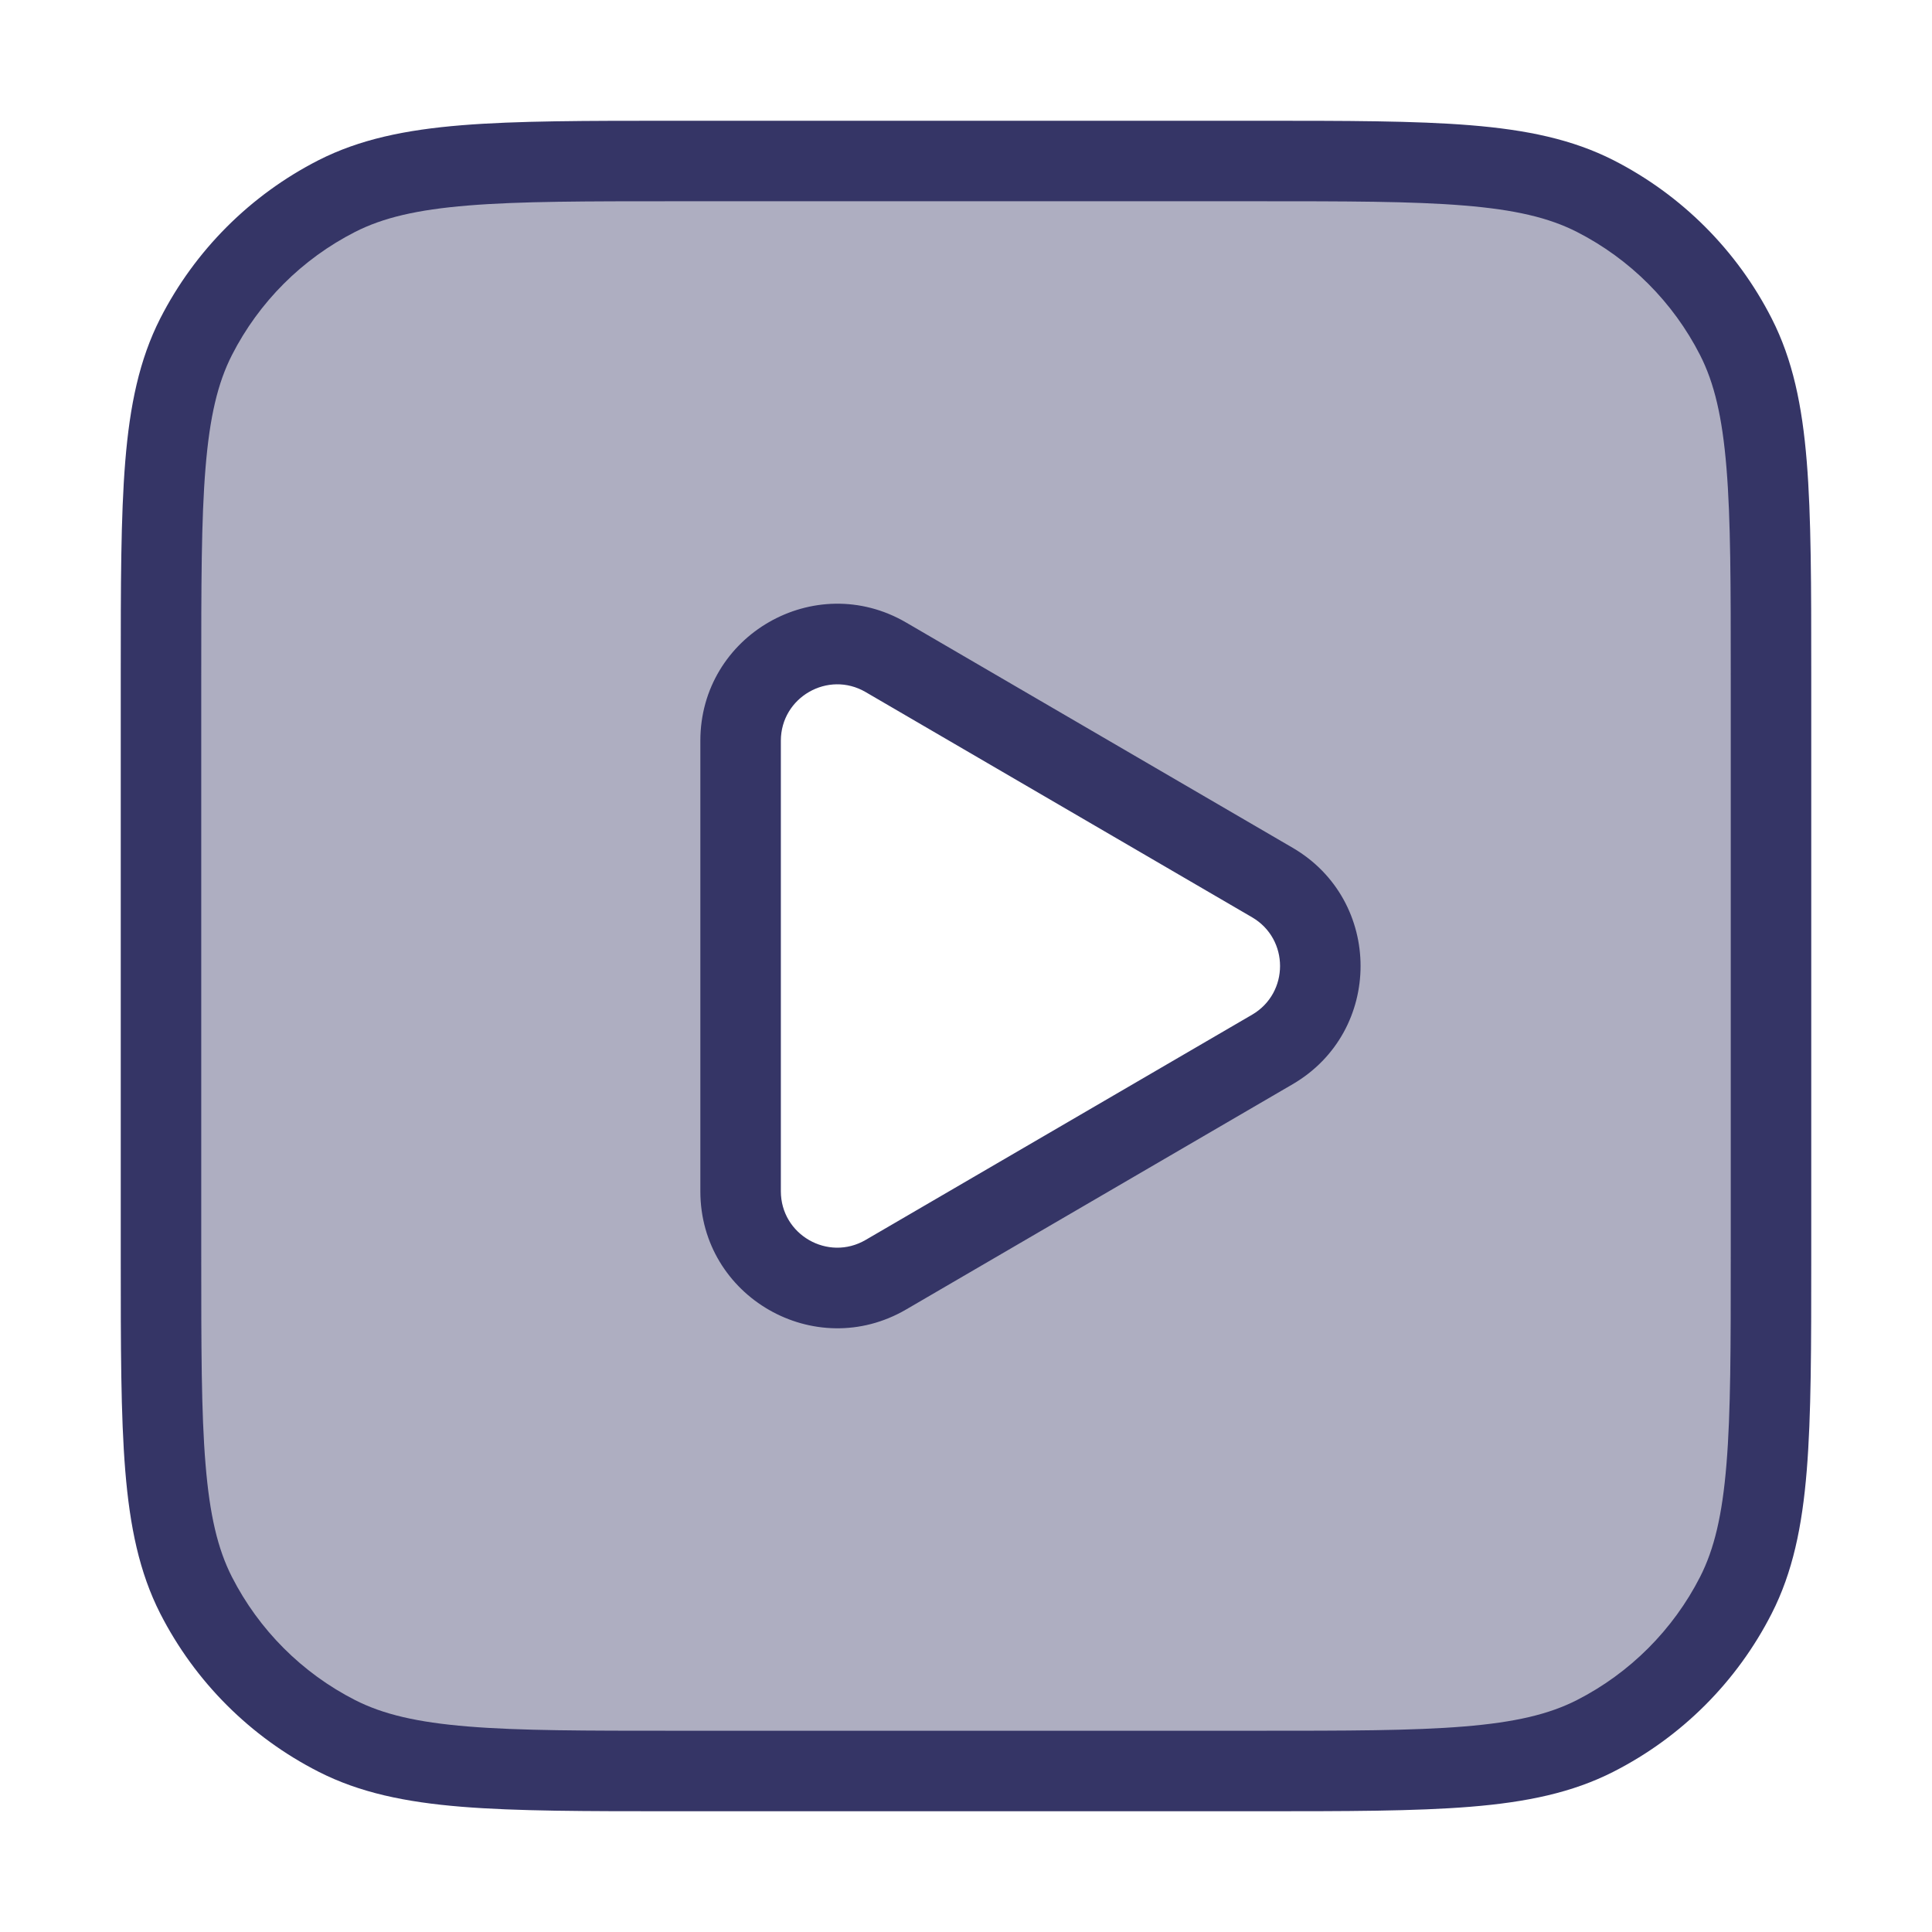 <svg width="24" height="24" viewBox="0 0 24 24" fill="none" xmlns="http://www.w3.org/2000/svg">
<path opacity="0.4" fill-rule="evenodd" clip-rule="evenodd" d="M22 9.2V14.8C22 17.32 22 18.58 21.509 19.543C21.078 20.39 20.39 21.078 19.543 21.509C18.58 22 17.32 22 14.8 22H9.2C6.68 22 5.42 22 4.457 21.509C3.61 21.078 2.922 20.39 2.49 19.543C2 18.58 2 17.32 2 14.8V9.2C2 6.68 2 5.42 2.49 4.457C2.922 3.61 3.61 2.922 4.457 2.49C5.42 2 6.68 2 9.2 2H14.8C17.32 2 18.58 2 19.543 2.49C20.39 2.922 21.078 3.61 21.509 4.457C22 5.42 22 6.68 22 9.2ZM15.806 10.963C16.6 11.426 16.6 12.574 15.806 13.037L11.004 15.835C10.204 16.301 9.2 15.724 9.2 14.798L9.2 9.202C9.2 8.276 10.204 7.699 11.004 8.165L15.806 10.963Z" fill="#353566"/>
<path fill-rule="evenodd" clip-rule="evenodd" d="M11.256 7.733C10.123 7.073 8.7 7.89 8.7 9.202V14.798C8.7 16.11 10.123 16.927 11.256 16.267L16.057 13.469C17.183 12.813 17.183 11.187 16.057 10.531L11.256 7.733ZM9.7 9.202C9.7 8.662 10.286 8.325 10.753 8.597L15.554 11.395C16.017 11.665 16.017 12.335 15.554 12.605L10.753 15.403C10.286 15.675 9.7 15.338 9.7 14.798V9.202Z" fill="#353566"/>
<path fill-rule="evenodd" clip-rule="evenodd" d="M15.623 1.5H8.377C7.276 1.5 6.419 1.5 5.732 1.556C5.034 1.613 4.467 1.731 3.957 1.99C3.11 2.422 2.422 3.11 1.99 3.957C1.731 4.467 1.613 5.034 1.556 5.732C1.5 6.419 1.5 7.276 1.5 8.377V15.623C1.5 16.724 1.5 17.581 1.556 18.268C1.613 18.966 1.731 19.533 1.99 20.043C2.422 20.89 3.11 21.578 3.957 22.009C4.467 22.269 5.034 22.387 5.732 22.444C6.42 22.5 7.276 22.5 8.377 22.5H15.623C16.724 22.5 17.581 22.5 18.268 22.444C18.966 22.387 19.533 22.269 20.043 22.009C20.89 21.578 21.578 20.89 22.009 20.043C22.269 19.533 22.387 18.966 22.444 18.268C22.5 17.581 22.5 16.724 22.5 15.623V8.377C22.5 7.276 22.5 6.419 22.444 5.732C22.387 5.034 22.269 4.467 22.009 3.957C21.578 3.11 20.89 2.422 20.043 1.99C19.533 1.731 18.966 1.613 18.268 1.556C17.581 1.5 16.724 1.5 15.623 1.5ZM4.411 2.881C4.757 2.705 5.177 2.605 5.814 2.553C6.455 2.5 7.272 2.5 8.4 2.5H15.6C16.728 2.5 17.545 2.5 18.186 2.553C18.823 2.605 19.243 2.705 19.589 2.881C20.247 3.217 20.783 3.752 21.119 4.411C21.295 4.757 21.395 5.177 21.447 5.814C21.5 6.455 21.5 7.272 21.5 8.4V15.6C21.5 16.728 21.5 17.545 21.447 18.186C21.395 18.823 21.295 19.243 21.119 19.589C20.783 20.247 20.247 20.783 19.589 21.119C19.243 21.295 18.823 21.395 18.186 21.447C17.545 21.5 16.728 21.5 15.6 21.5H8.4C7.272 21.5 6.455 21.5 5.814 21.447C5.177 21.395 4.757 21.295 4.411 21.119C3.752 20.783 3.217 20.247 2.881 19.589C2.705 19.243 2.605 18.823 2.553 18.186C2.5 17.545 2.5 16.728 2.5 15.6V8.4C2.5 7.272 2.5 6.455 2.553 5.814C2.605 5.177 2.705 4.757 2.881 4.411C3.217 3.752 3.752 3.217 4.411 2.881Z" fill="#353566"/>
</svg>
